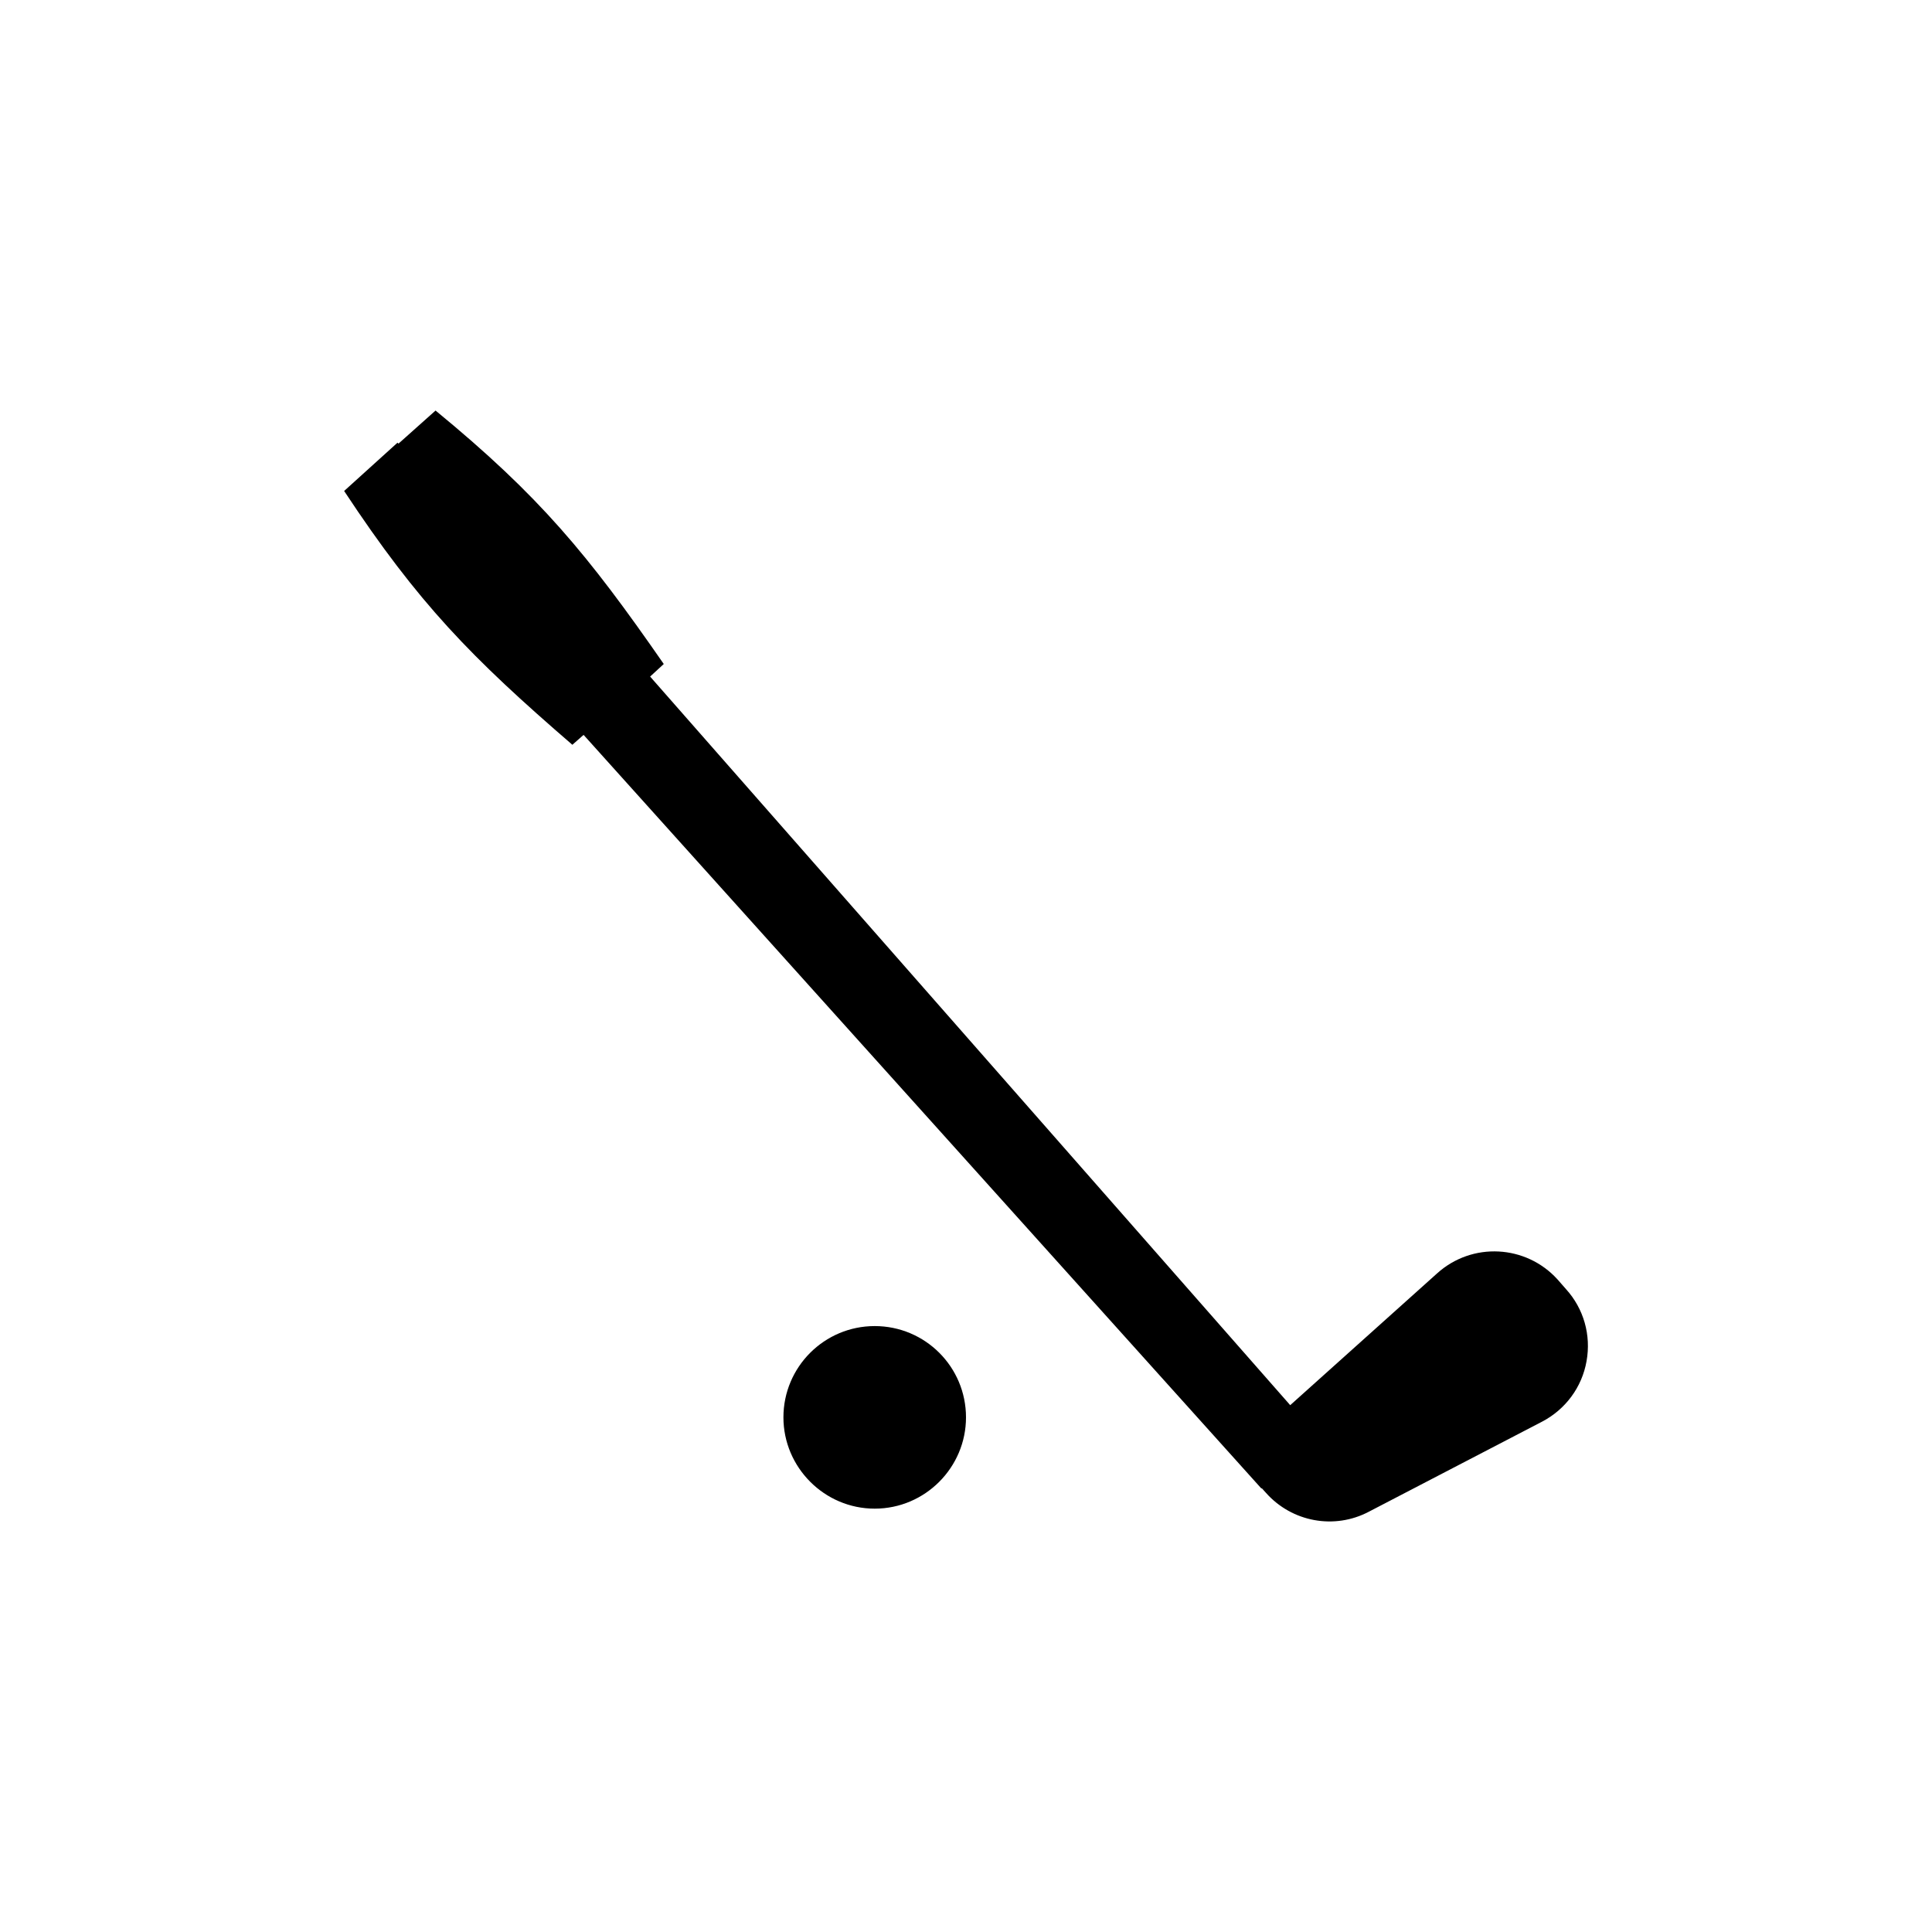 <?xml version="1.0" encoding="UTF-8" standalone="no"?>
<svg width="16px" height="16px" viewBox="0 0 16 16" version="1.1" xmlns="http://www.w3.org/2000/svg" xmlns:xlink="http://www.w3.org/1999/xlink">
    <!-- Generator: Sketch 3.6.1 (26313) - http://www.bohemiancoding.com/sketch -->
    <title>equipos_de_golf</title>
    <desc>Created with Sketch.</desc>
    <defs></defs>
    <g id="Page-1" stroke="none" stroke-width="1" fill="none" fill-rule="evenodd">
        <g id="equipos_de_golf" fill="#000000">
            <path d="M13.139,11.273 C13.101,11.489 12.964,11.673 12.77,11.774 L11.337,12.519 C11.051,12.67 10.7,12.605 10.485,12.364 L10.449,12.324 L10.447,12.328 L4.833,6.086 L4.74,6.168 C3.903,5.445 3.465,4.998 2.85,4.066 L3.292,3.666 L3.3,3.674 L3.607,3.4 C4.47,4.109 4.868,4.592 5.497,5.499 L5.384,5.603 L10.685,11.637 L11.901,10.546 C12.192,10.283 12.638,10.308 12.899,10.596 L12.969,10.676 C13.116,10.838 13.178,11.057 13.139,11.273 M7.244,10.982 C6.827,10.982 6.488,11.32 6.488,11.738 C6.488,12.152 6.827,12.494 7.244,12.494 C7.662,12.494 8,12.152 8,11.738 C8,11.32 7.662,10.982 7.244,10.982"></path>
        </g>
    </g>
</svg>